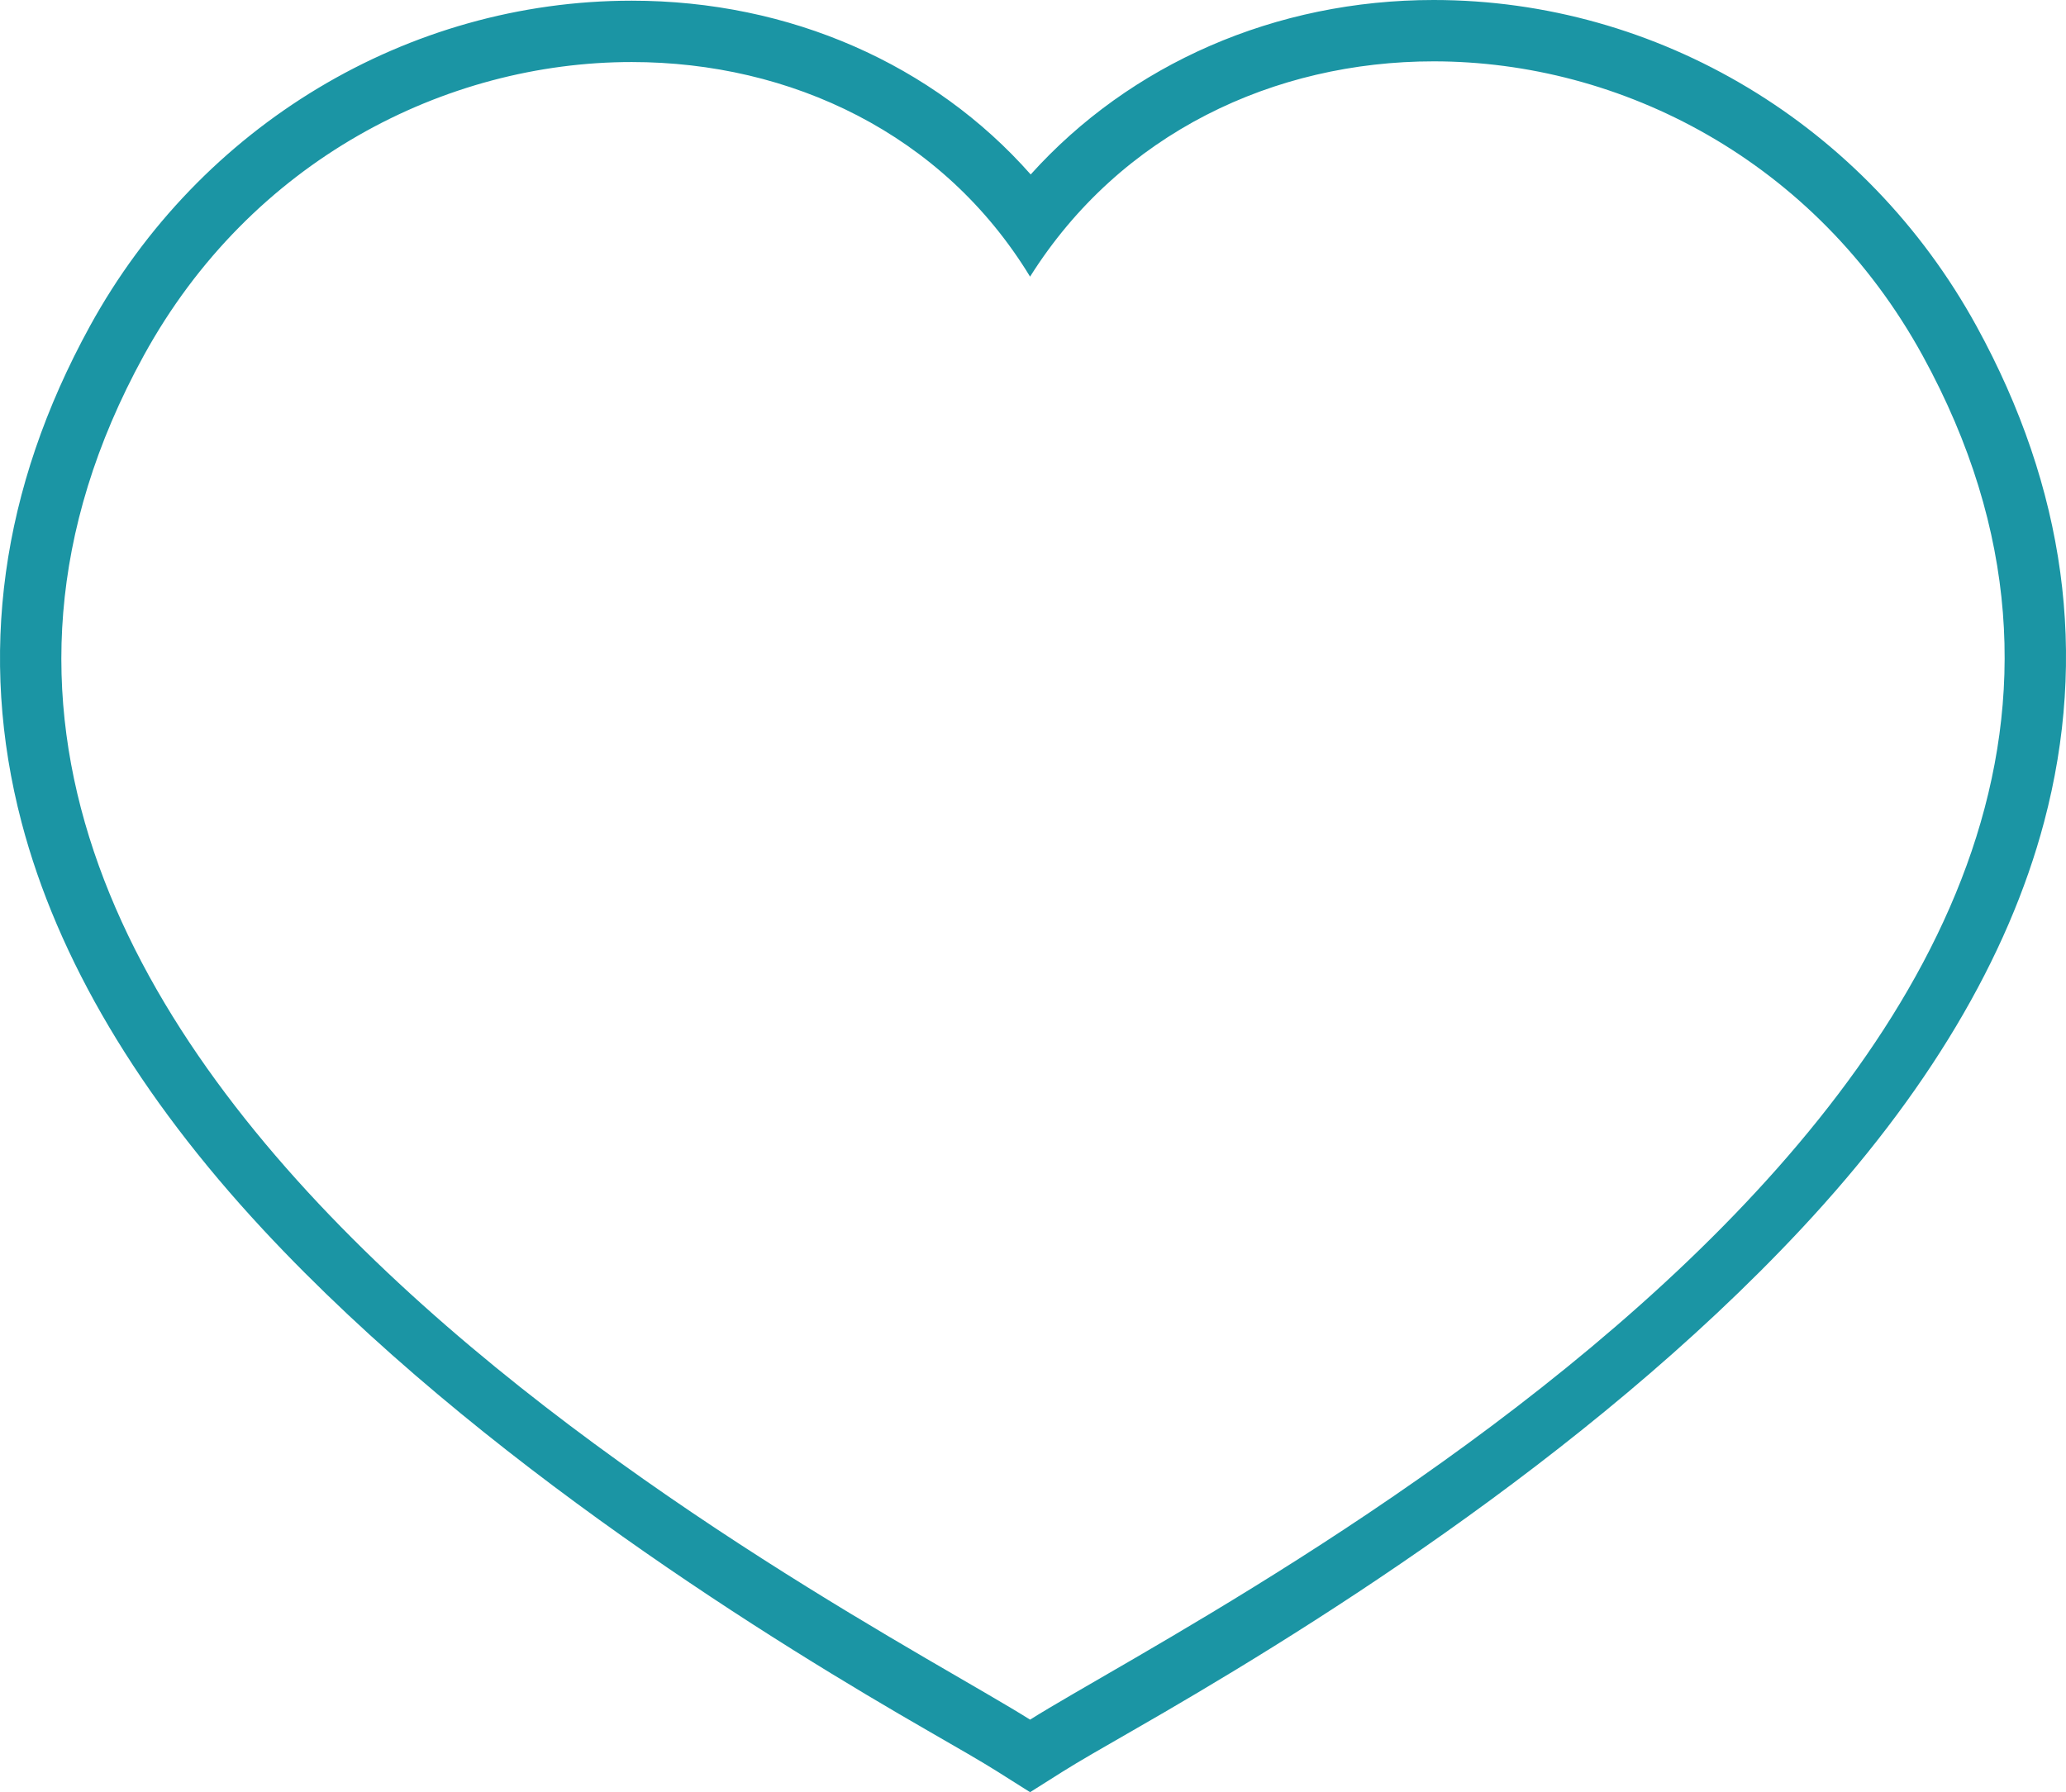 <svg version="1.1" id="图层_1" x="0px" y="0px" width="201.997px" height="175.271px" viewBox="0 0 201.997 175.271" enable-background="new 0 0 201.997 175.271" xml:space="preserve" xmlns="http://www.w3.org/2000/svg" xmlns:xlink="http://www.w3.org/1999/xlink" xmlns:xml="http://www.w3.org/XML/1998/namespace">
  <path id="XMLID_11_" fill="#1B95A4" d="M140.17,6c18.306,0,37.322,9.663,47.812,28.782c37.907,69.104-69.985,122.49-87.27,133.395
	c-17.281-10.903-124.57-64.289-86.661-133.395C24.53,15.68,43.558,6.067,61.767,6.067c15.505,0,30.416,6.971,38.945,20.988
	C109.573,12.976,124.614,5.999,140.17,6 M140.17,0v6V0c-15.479-0.001-29.67,6.253-39.397,17.062
	C91.267,6.296,77.224,0.067,61.767,0.067c-21.907,0-42.206,12.196-52.977,31.829C0.072,47.791-2.175,64.123,2.112,80.438
	c3.504,13.33,11.444,26.723,23.603,39.804c21.202,22.813,50.795,40.841,65.017,49.024c2.945,1.693,5.272,3.032,6.779,3.983
	l3.202,2.021l3.202-2.021c1.527-0.964,3.907-2.328,6.92-4.057c15.387-8.824,44.024-26.248,65.309-49.043
	c12.202-13.068,20.182-26.446,23.712-39.764c4.323-16.299,2.099-32.613-6.61-48.491C182.452,12.223,162.116,0.001,140.17,0L140.17,0
	z" class="color c1"/>
</svg>